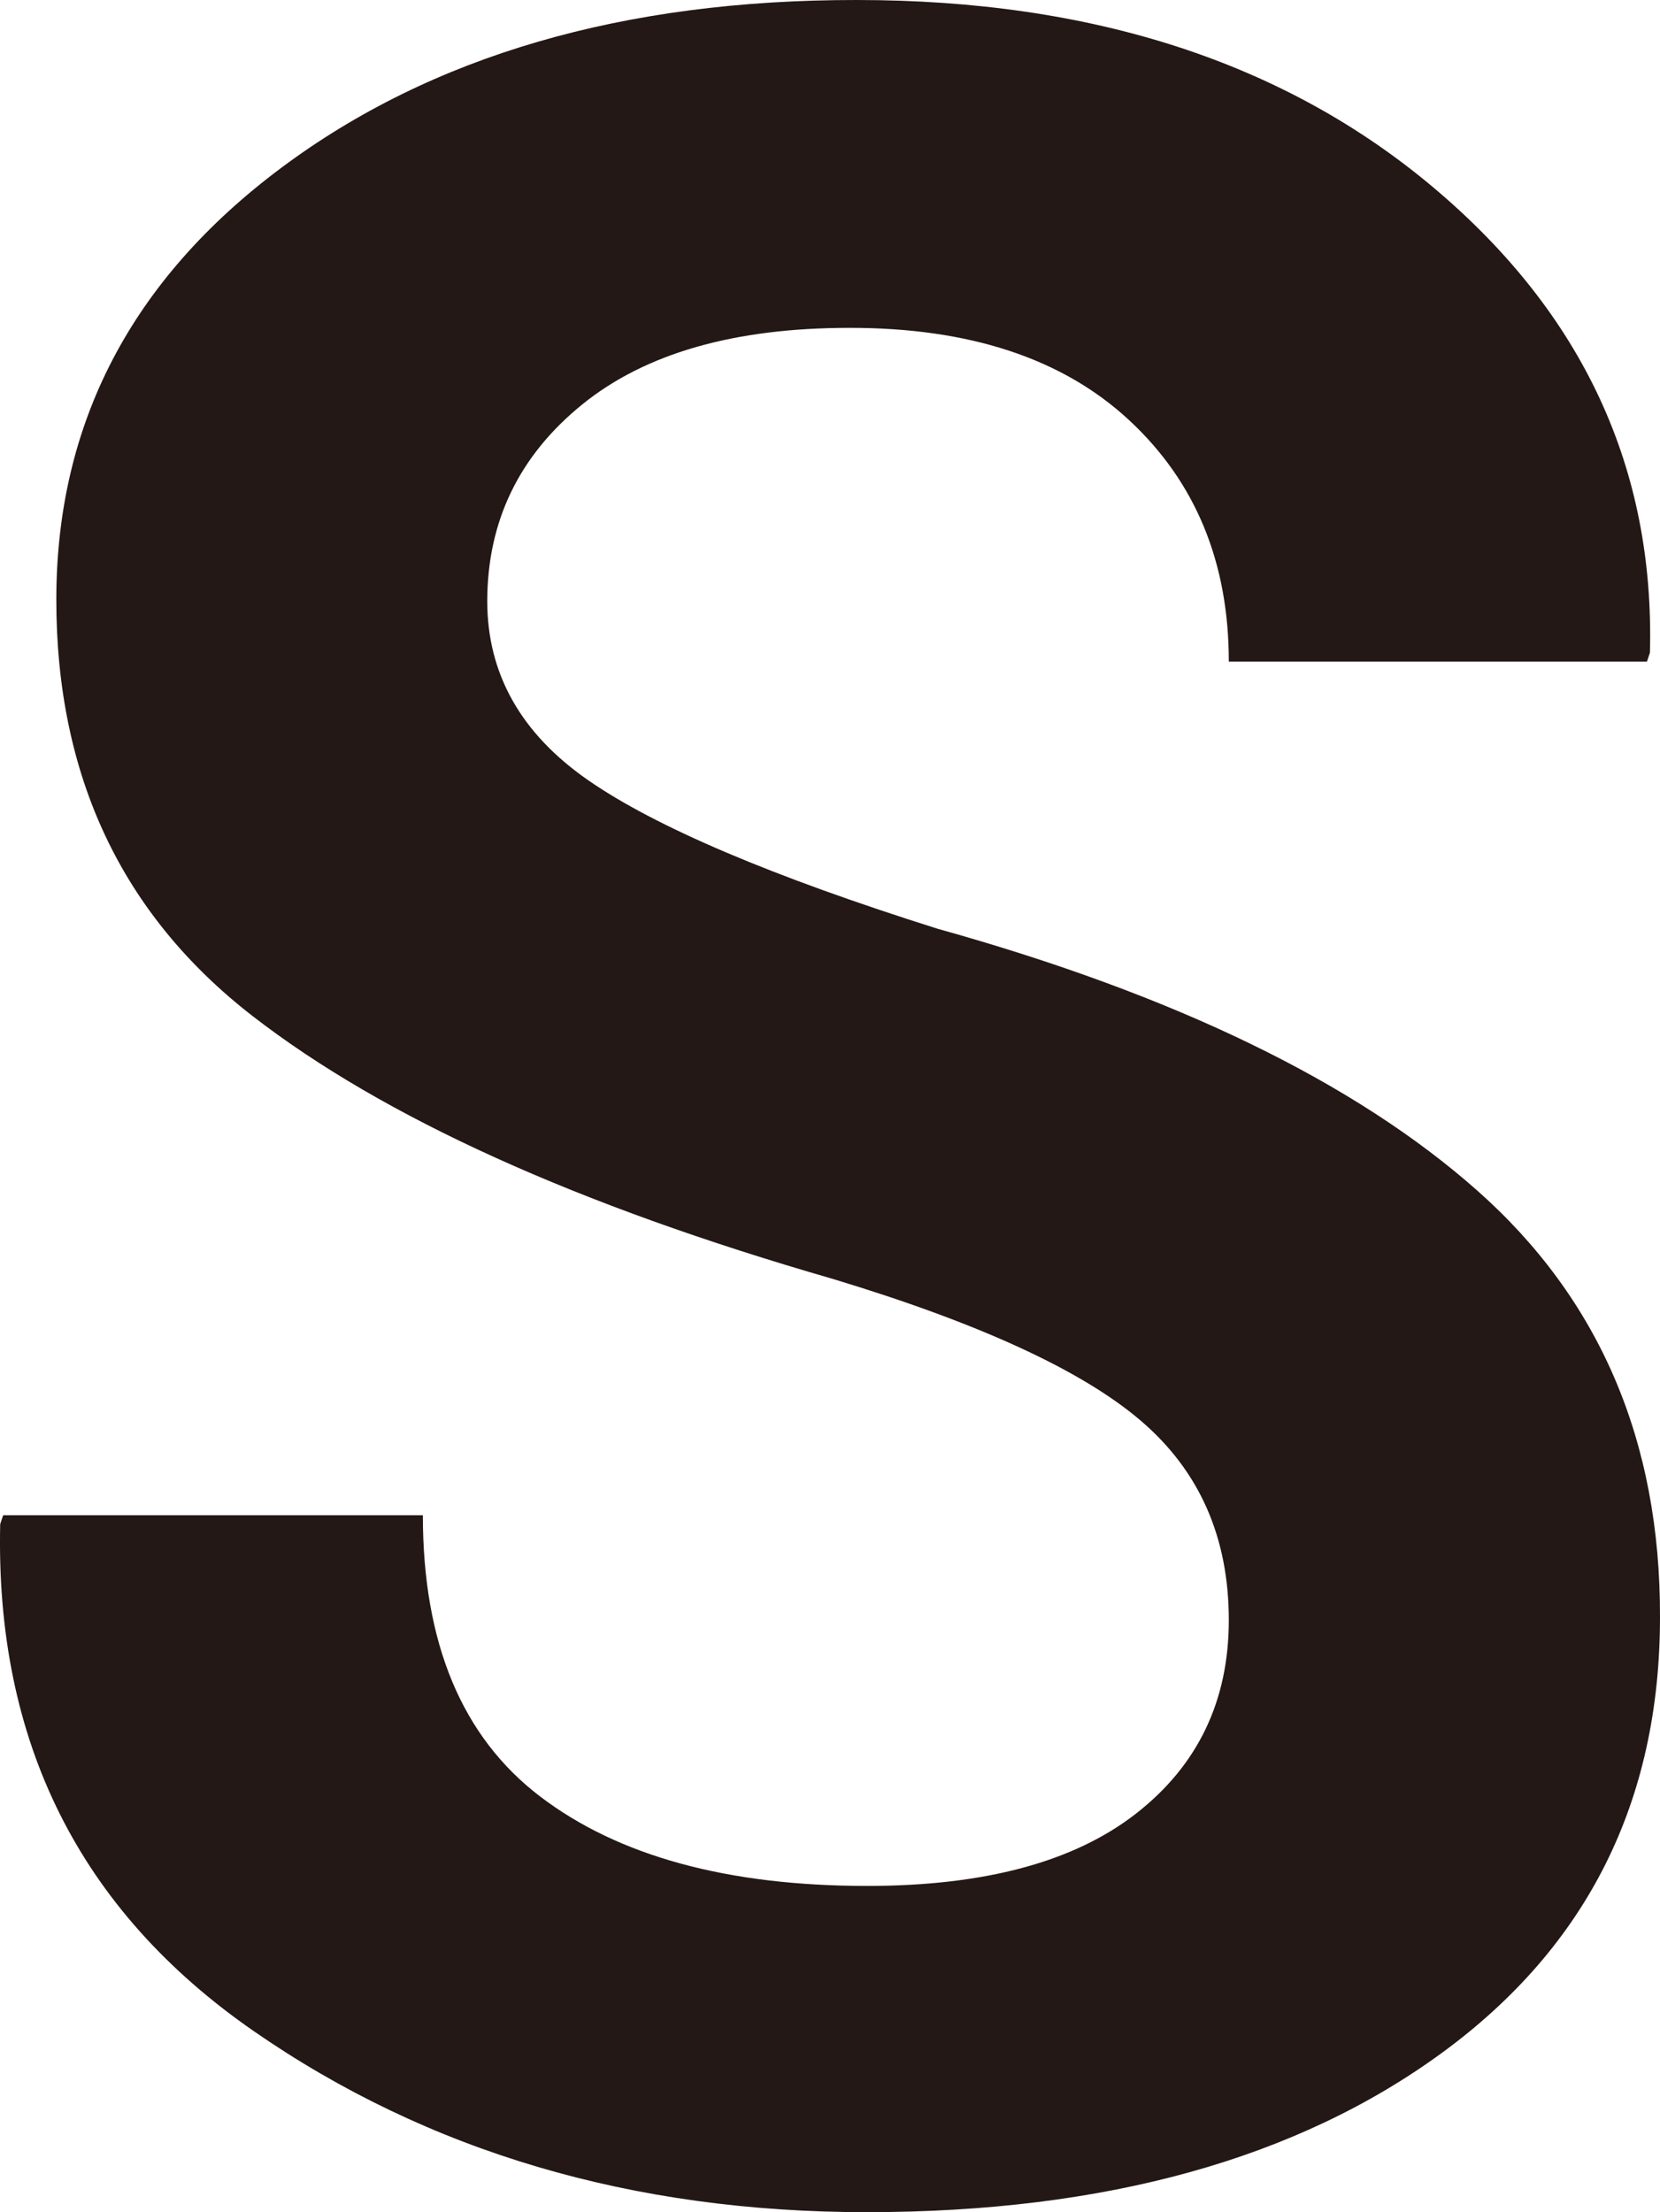 <svg id="图层_1" data-name="图层 1" xmlns="http://www.w3.org/2000/svg" viewBox="0 0 245.23 326.79"><defs><style>.cls-1{fill:#231815;}</style></defs><title>S</title><path class="cls-1" d="M268.3,3853.45q0-18.33-13-29.45t-45.48-20.94q-56.72-16.36-85.73-38.83t-29-61.52q0-39,33.27-63.81t85-24.76q52.36,0,85.3,27.81t31.85,68.61l-0.44,1.31H268.3q0-22-14.73-35.67t-41.34-13.63q-25.52,0-39.48,11.34t-14,29q0,16.15,14.94,26.5t51.59,21.92Q277.9,3766,305,3790T332,3853q0,40.8-32.18,64.35t-85,23.56q-51.92,0-90.53-26.72T86.8,3839.27l0.44-1.31h62q0,28.36,17.34,41.56t48.32,13.2q26,0,39.7-10.69T268.3,3853.45Z" transform="translate(-86.77 -3614.14)"/></svg>